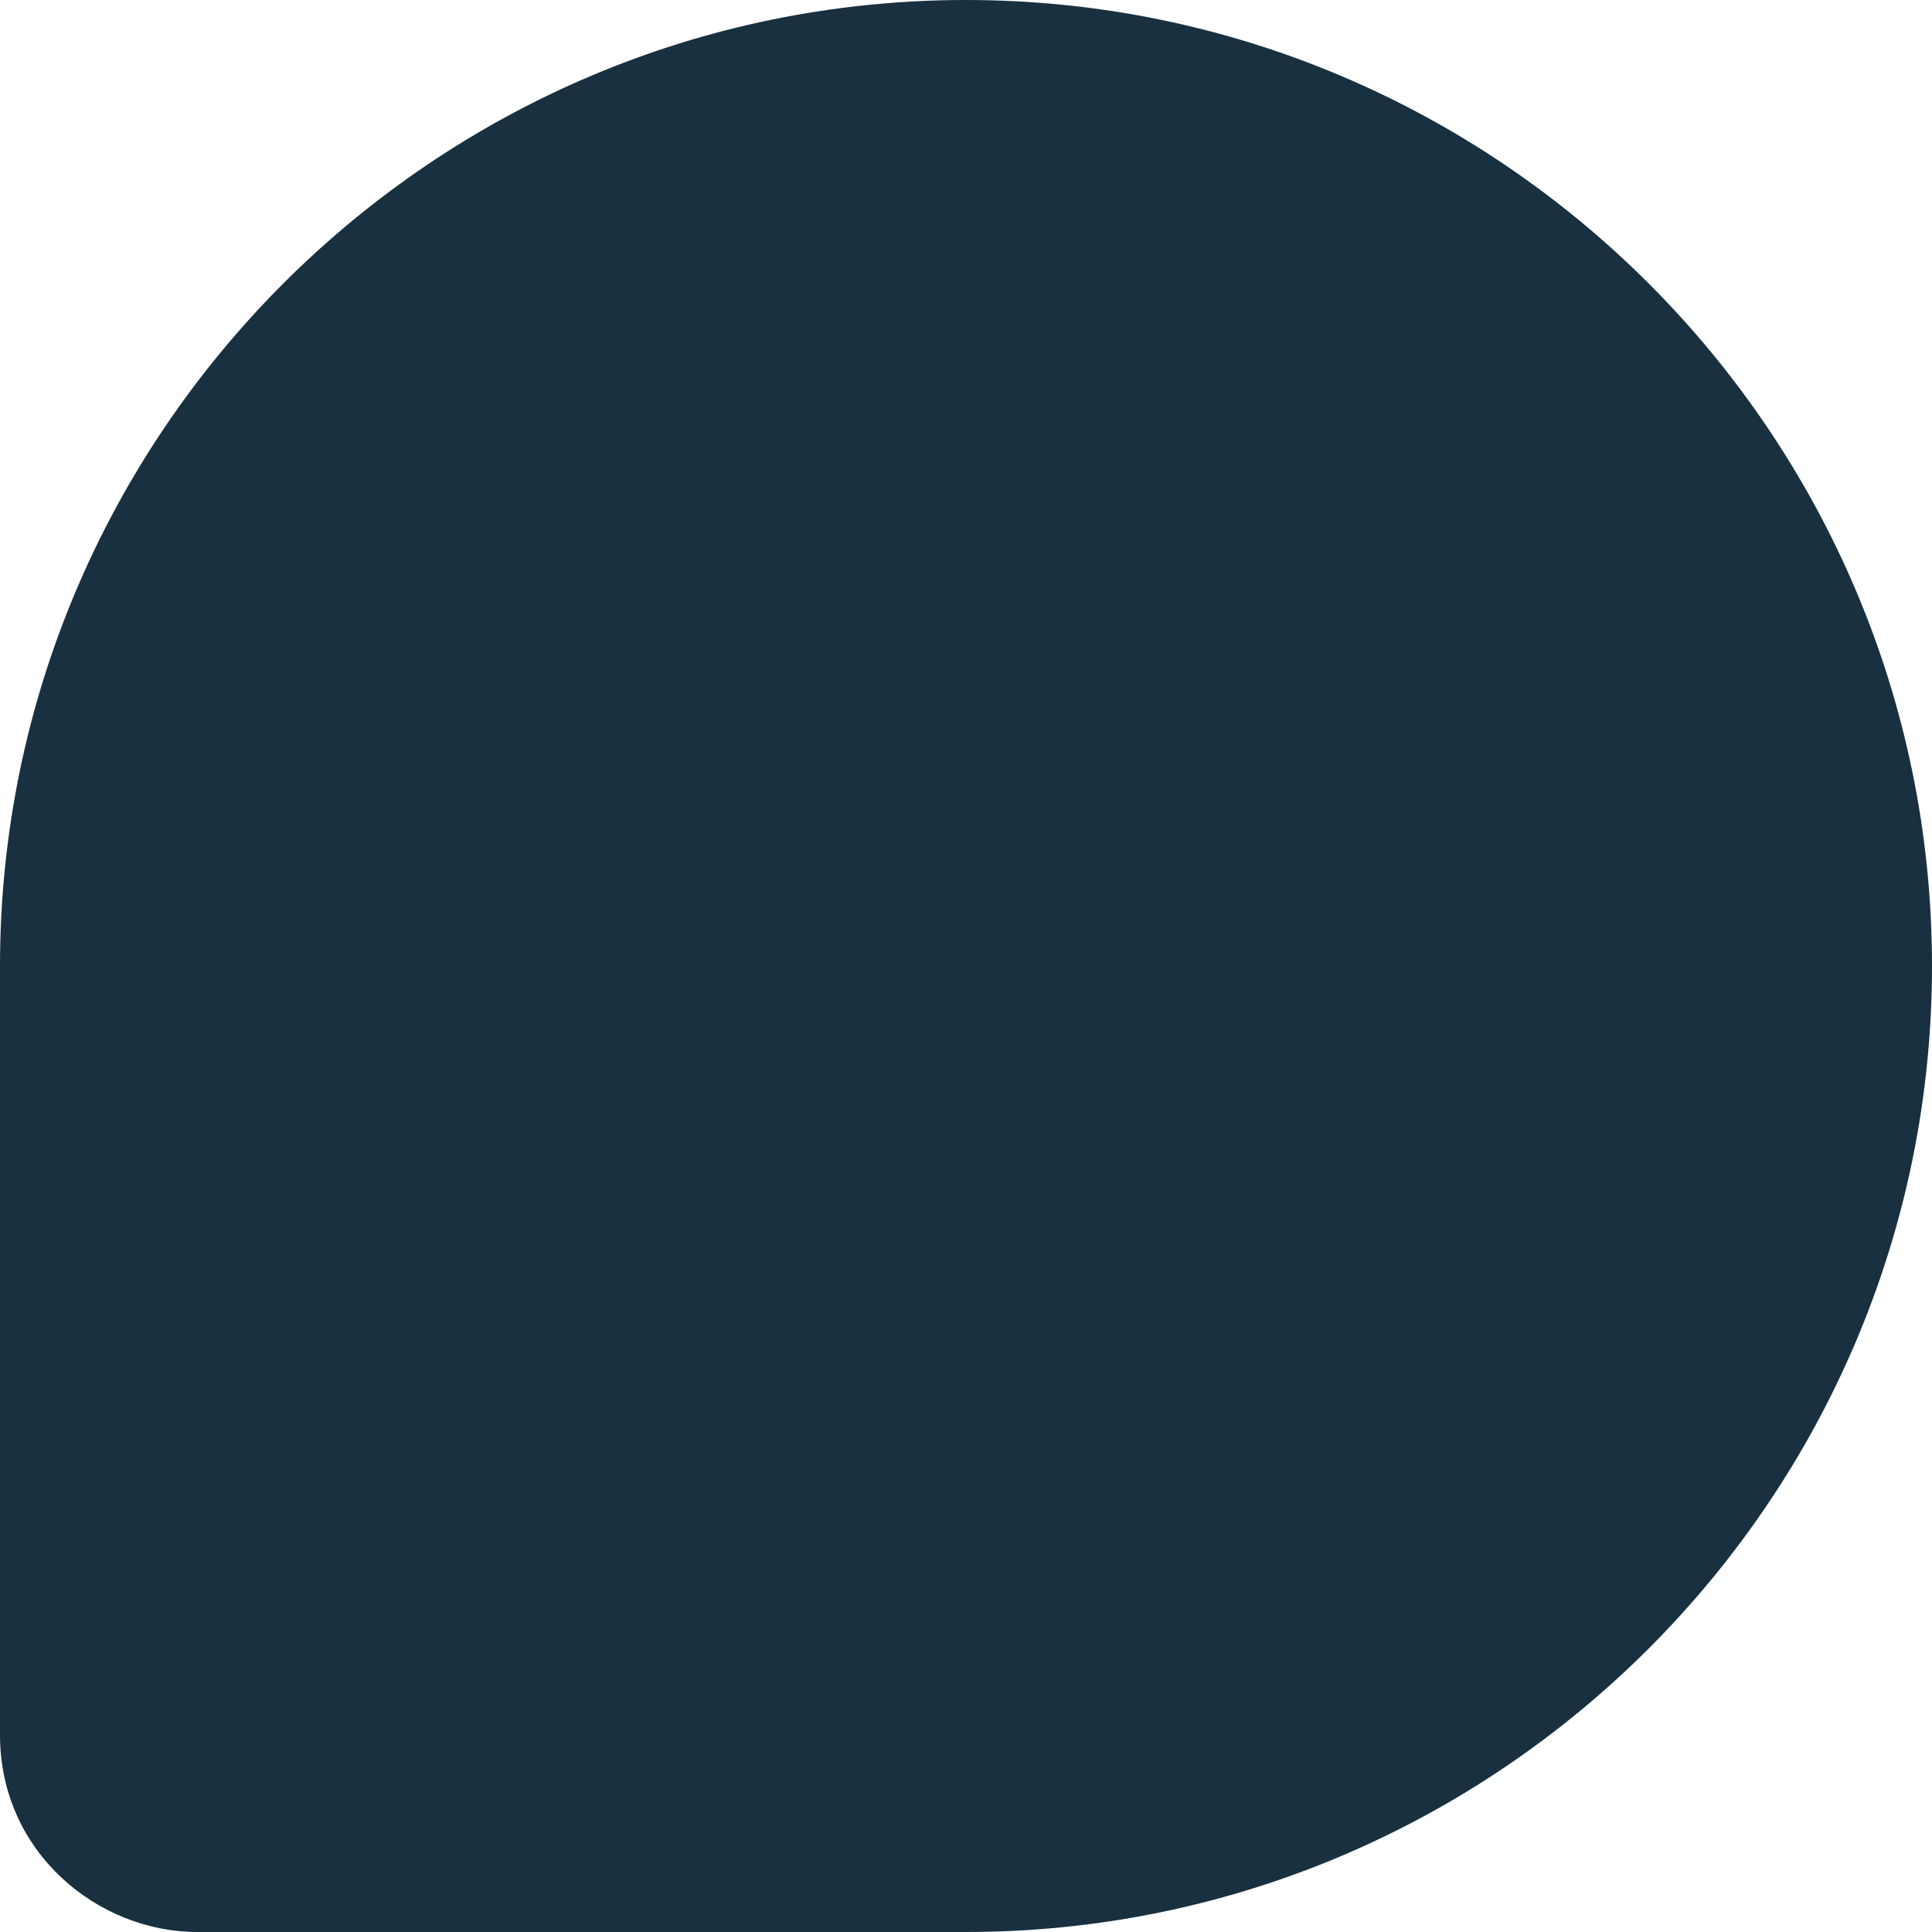 <svg fill="none" height="25" viewBox="0 0 25 25" width="25"><path d="m0 12.5v9.949c0 1.53 1.276 2.551 2.551 2.551h9.949c6.888 0 12.5-5.612 12.5-12.5s-5.612-12.5-12.5-12.5-12.5 5.612-12.5 12.5z" fill="#18303f"/></svg>